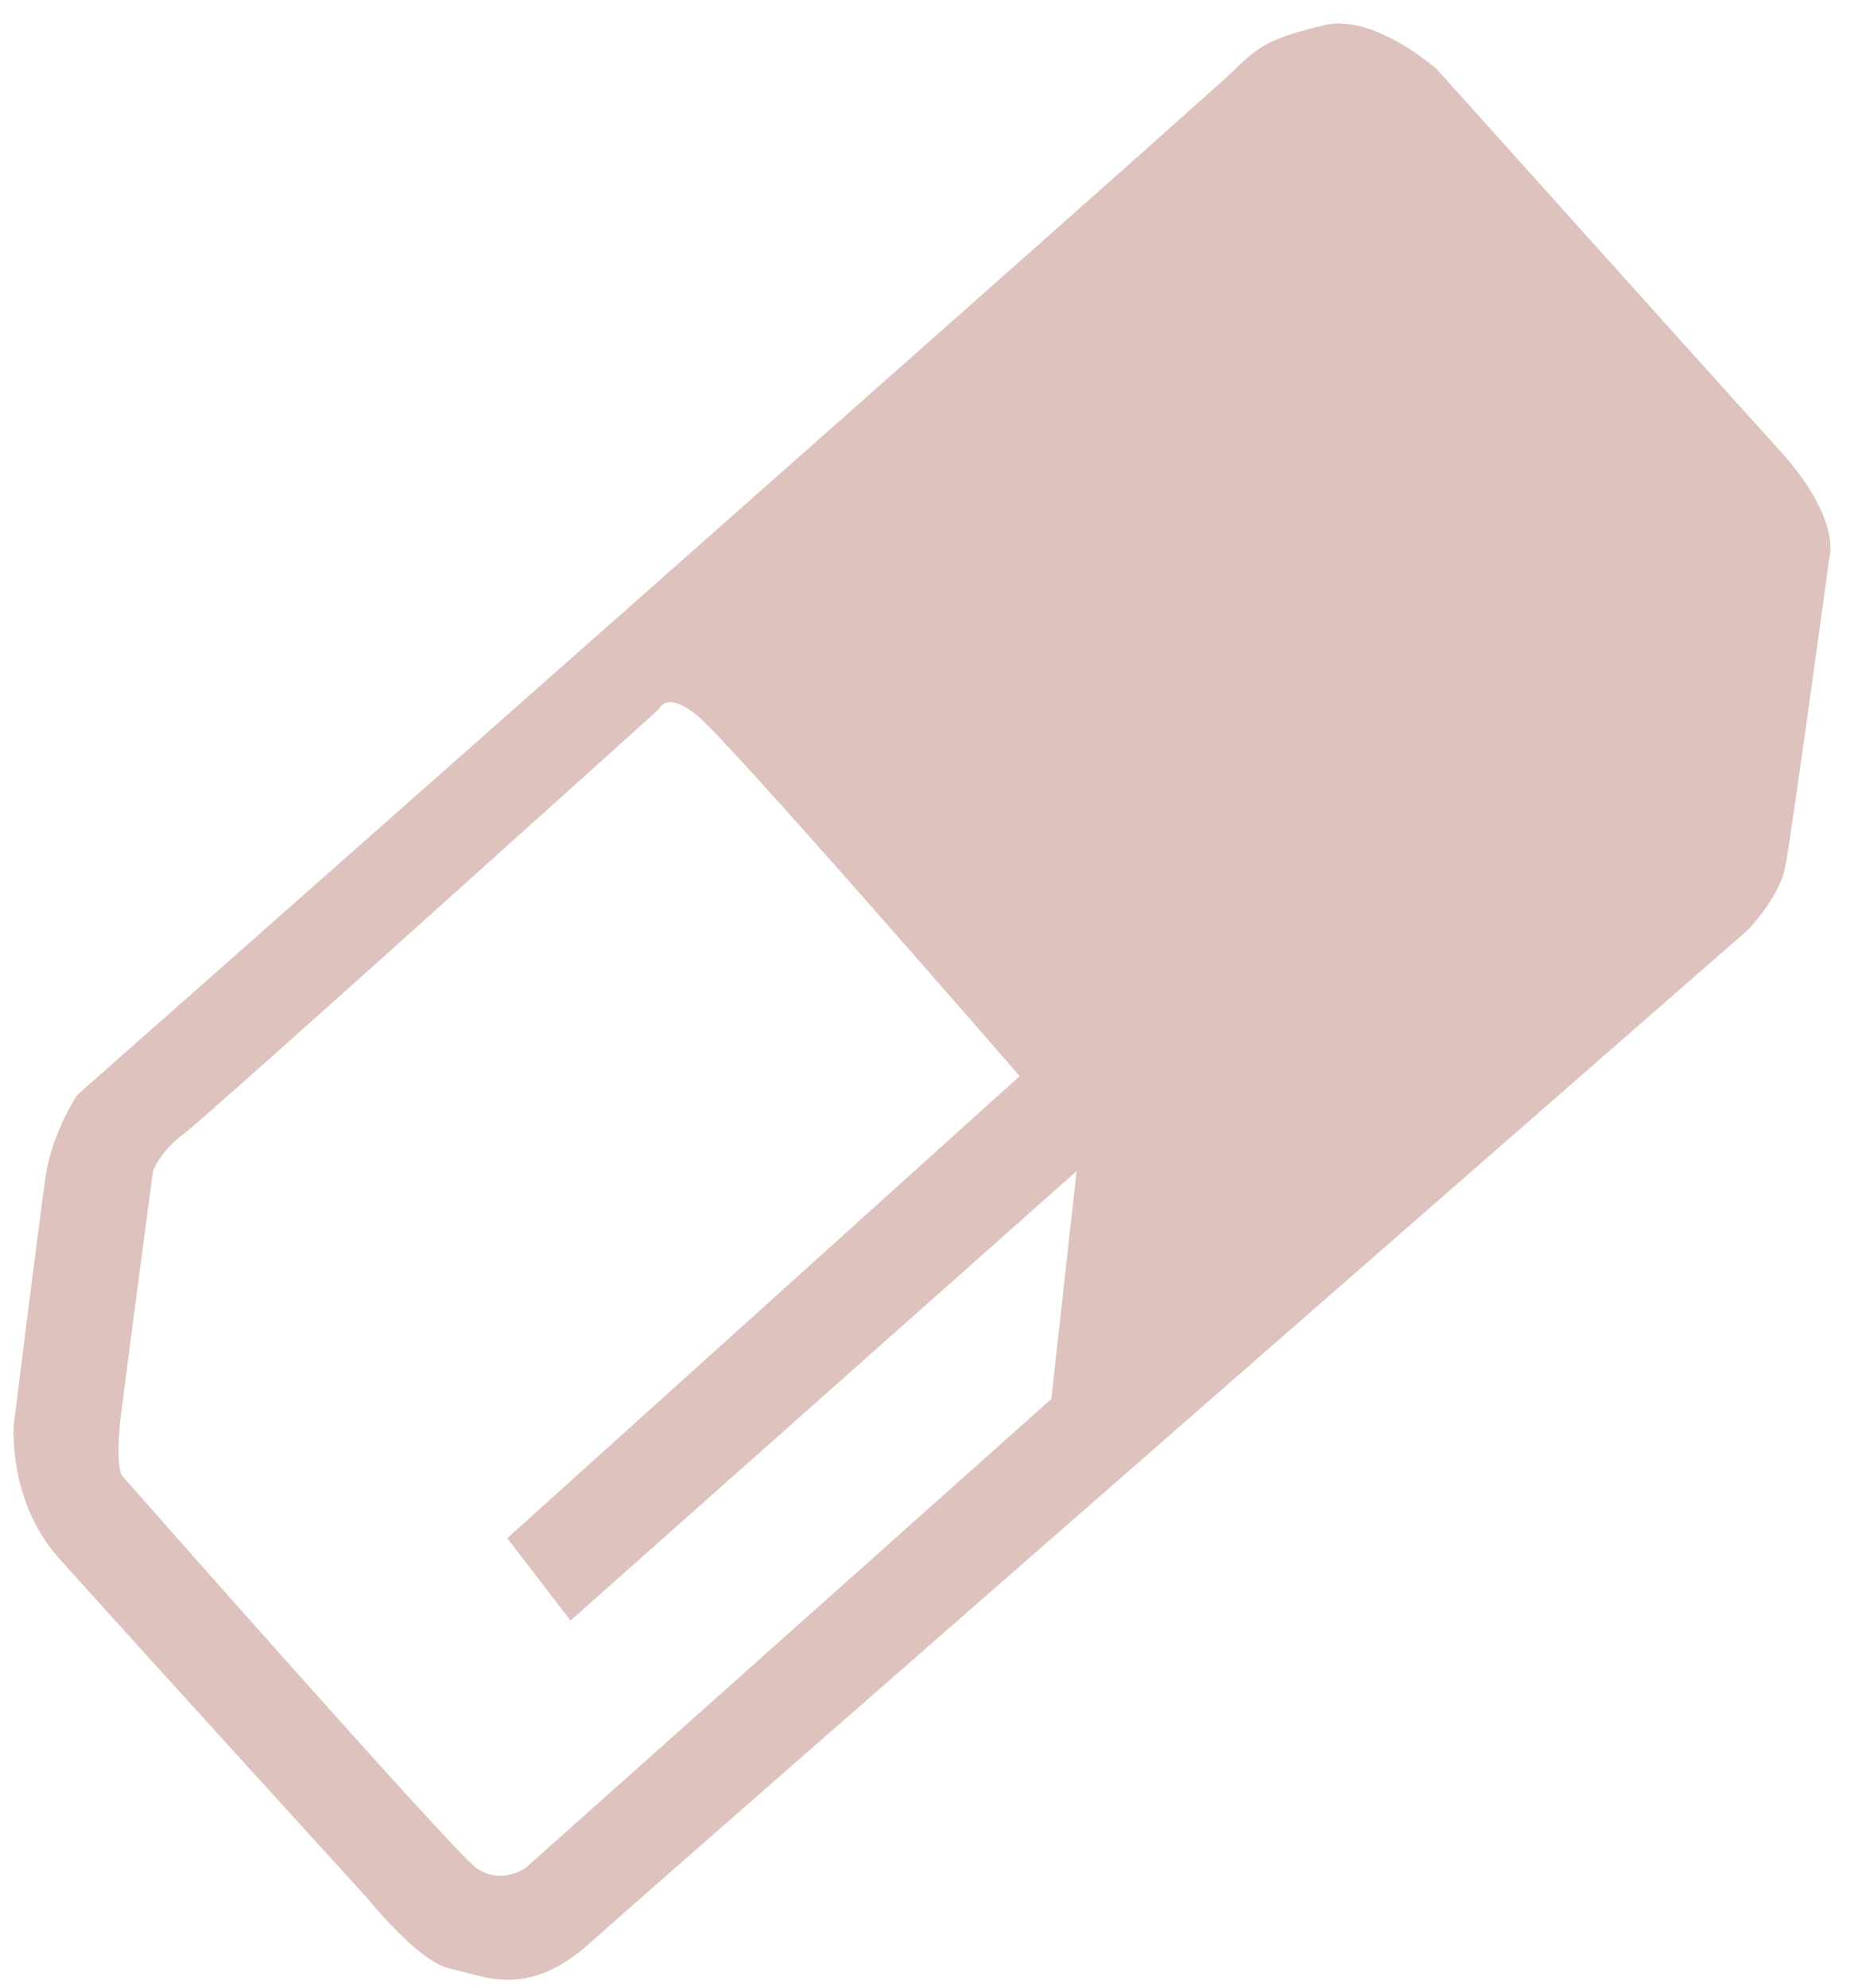 <svg version="1.1" xmlns="http://www.w3.org/2000/svg" xmlns:xlink="http://www.w3.org/1999/xlink" x="0px" y="0px" width="42px" height="45px"
	 viewBox="0 0 292.7 314" xml:space="preserve">
<style type="text/css">
	.st0{fill:#DEC2BE;}
</style>
<g id="Calque_1">
</g>
<g id="Calque_2">
	<path class="st0" d="M281,71c-10-11-54-60-54-60s-10-9-18-7s-10,3-14,7S12,173,12,173s-4,6-5,13s-5,39-5,39s-1,12,7,21s49,54,49,54
		s8,10,13,11s12,5,22-4s183-160,183-160s5-5,6-10s7-49,7-49S291,82,281,71z M166,221l-83,74c0,0-4,3-8,0s-56-62-56-62s-1-2,0-10
		s5-38,5-38s1-3,5-6s75-67,75-67s1-3,6,1s51,57,51,57l-81,73l10,13l80-71L166,221z"/>
</g>
</svg>
